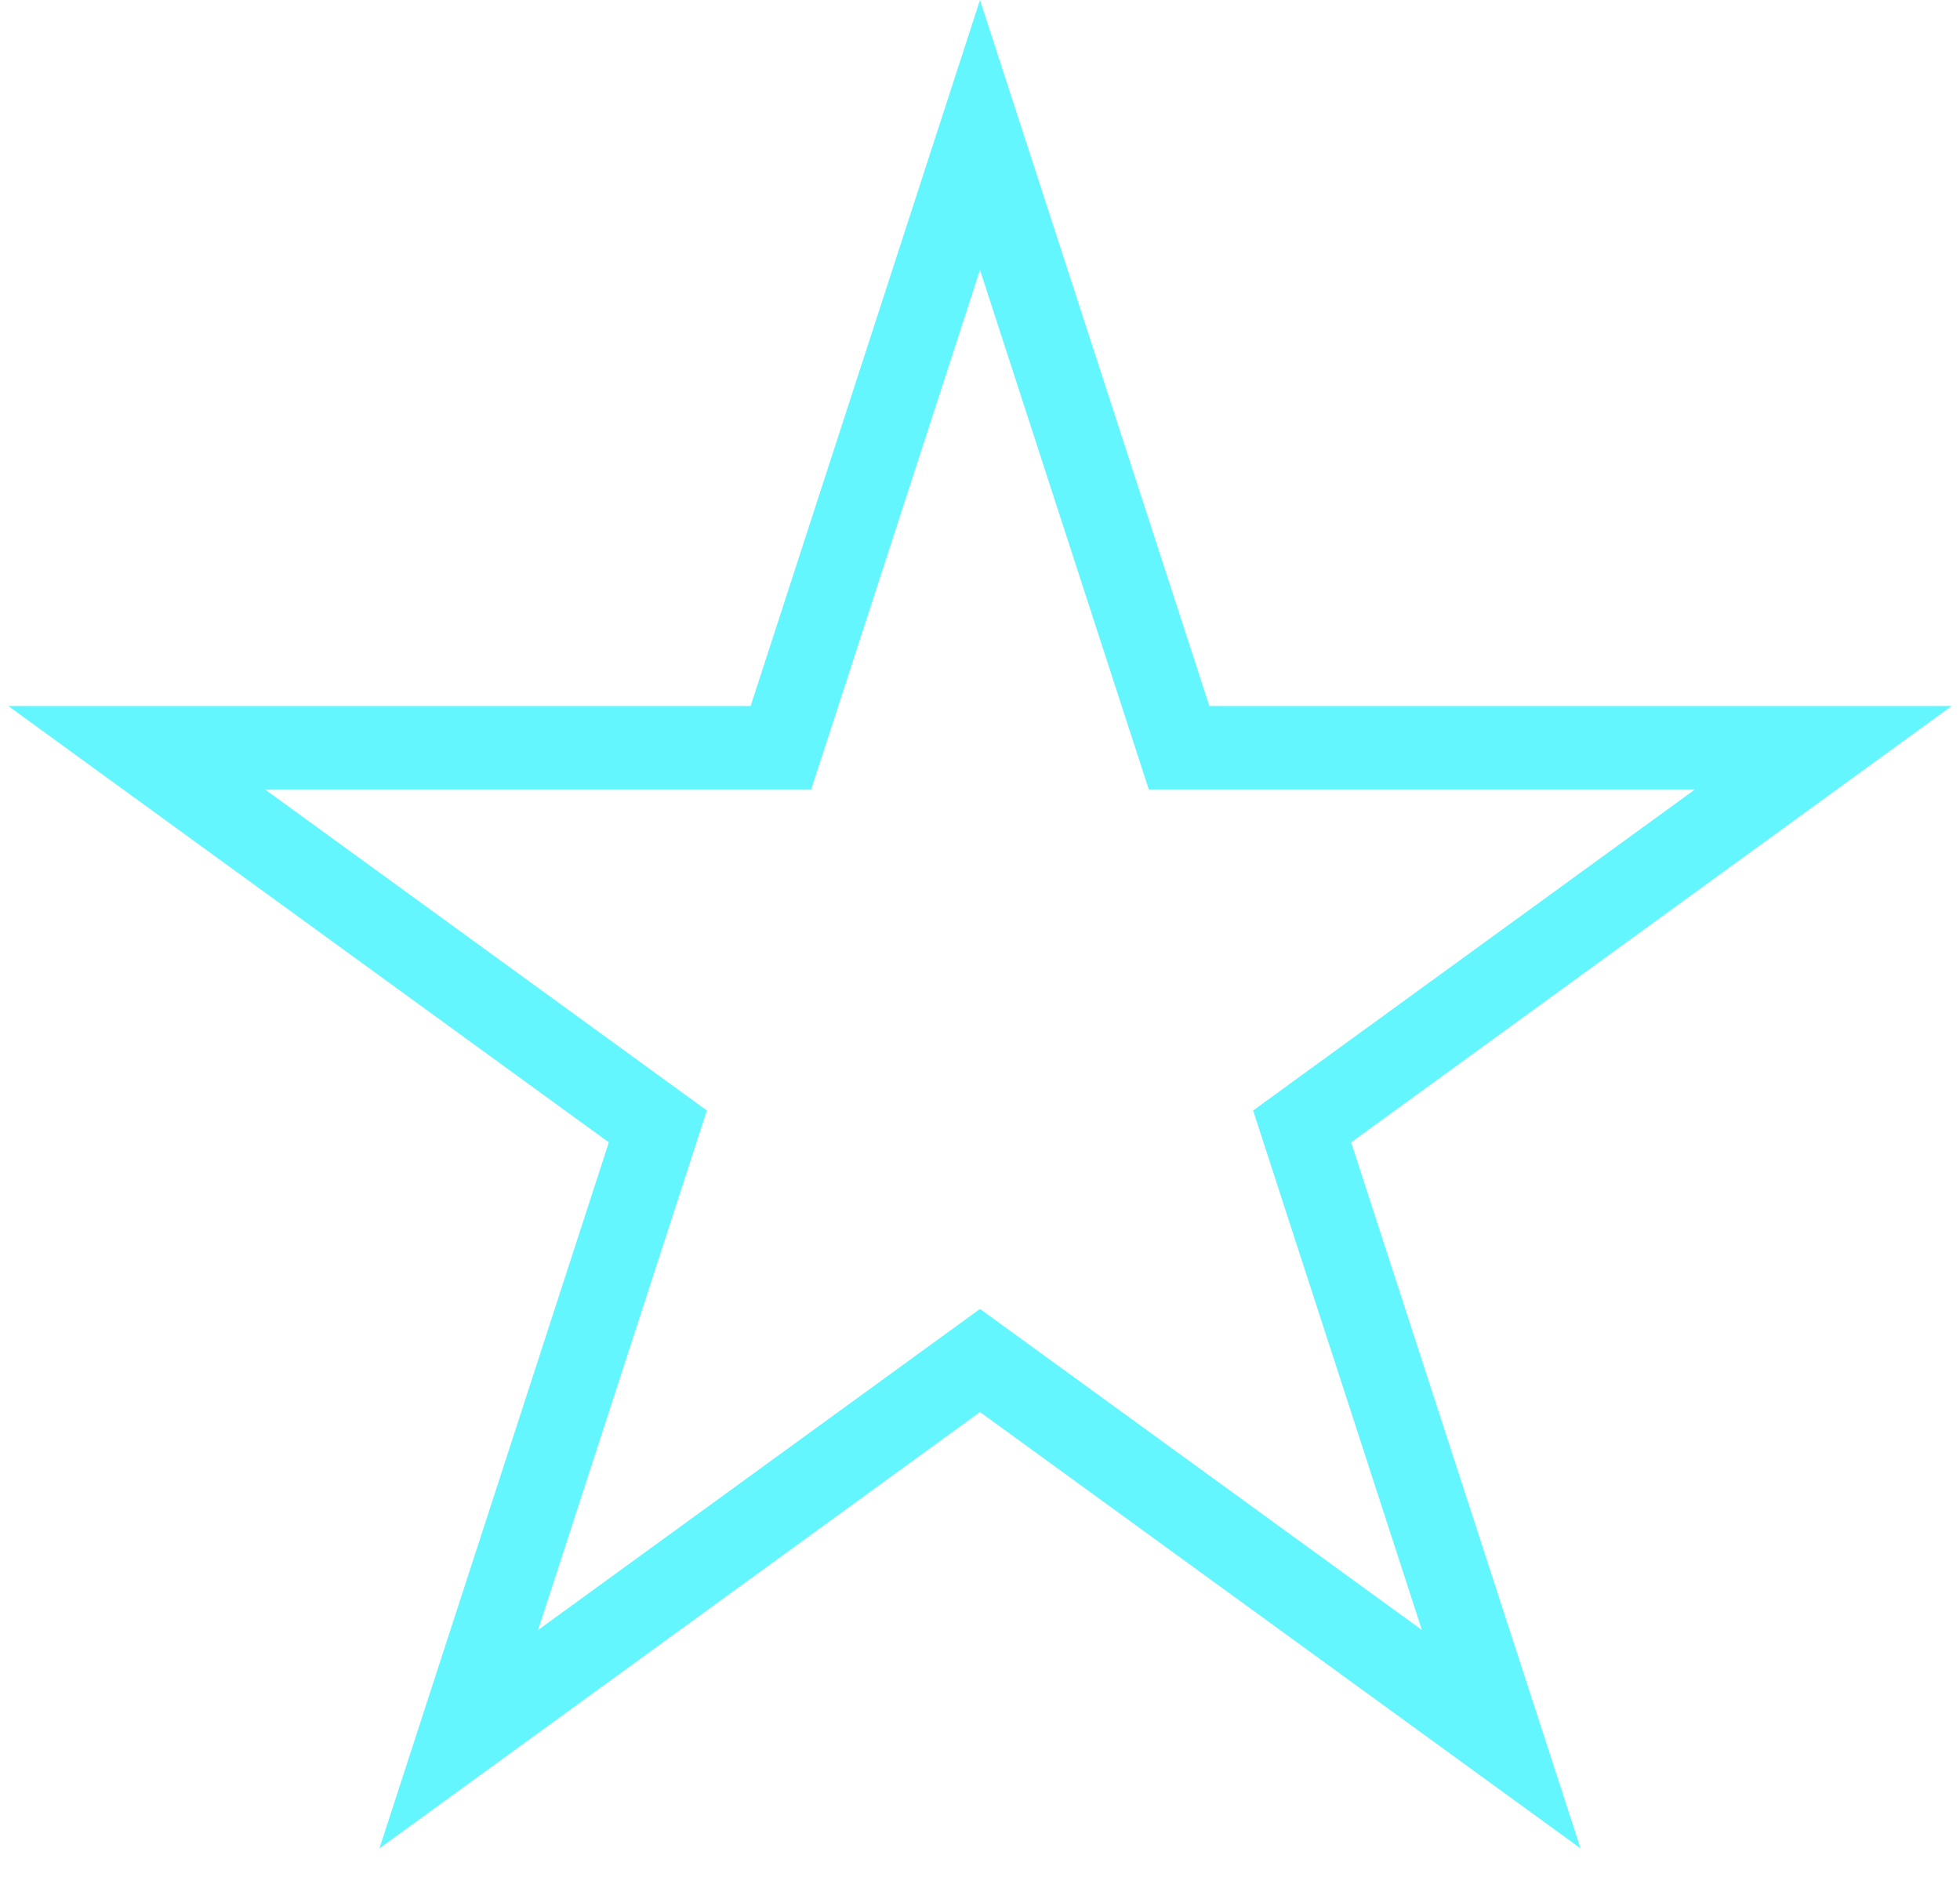 <svg width="47" height="45" viewBox="0 0 47 45" fill="none" xmlns="http://www.w3.org/2000/svg">
<path d="M23.5 3.236L28.049 17.238L28.274 17.929H29.001L43.723 17.929L31.812 26.583L31.225 27.01L31.449 27.701L35.999 41.703L24.088 33.049L23.5 32.622L22.912 33.049L11.001 41.703L15.551 27.701L15.775 27.01L15.188 26.583L3.277 17.929L17.999 17.929H18.726L18.951 17.238L23.5 3.236Z" stroke="#64F6FF" stroke-width="2"/>
</svg>
